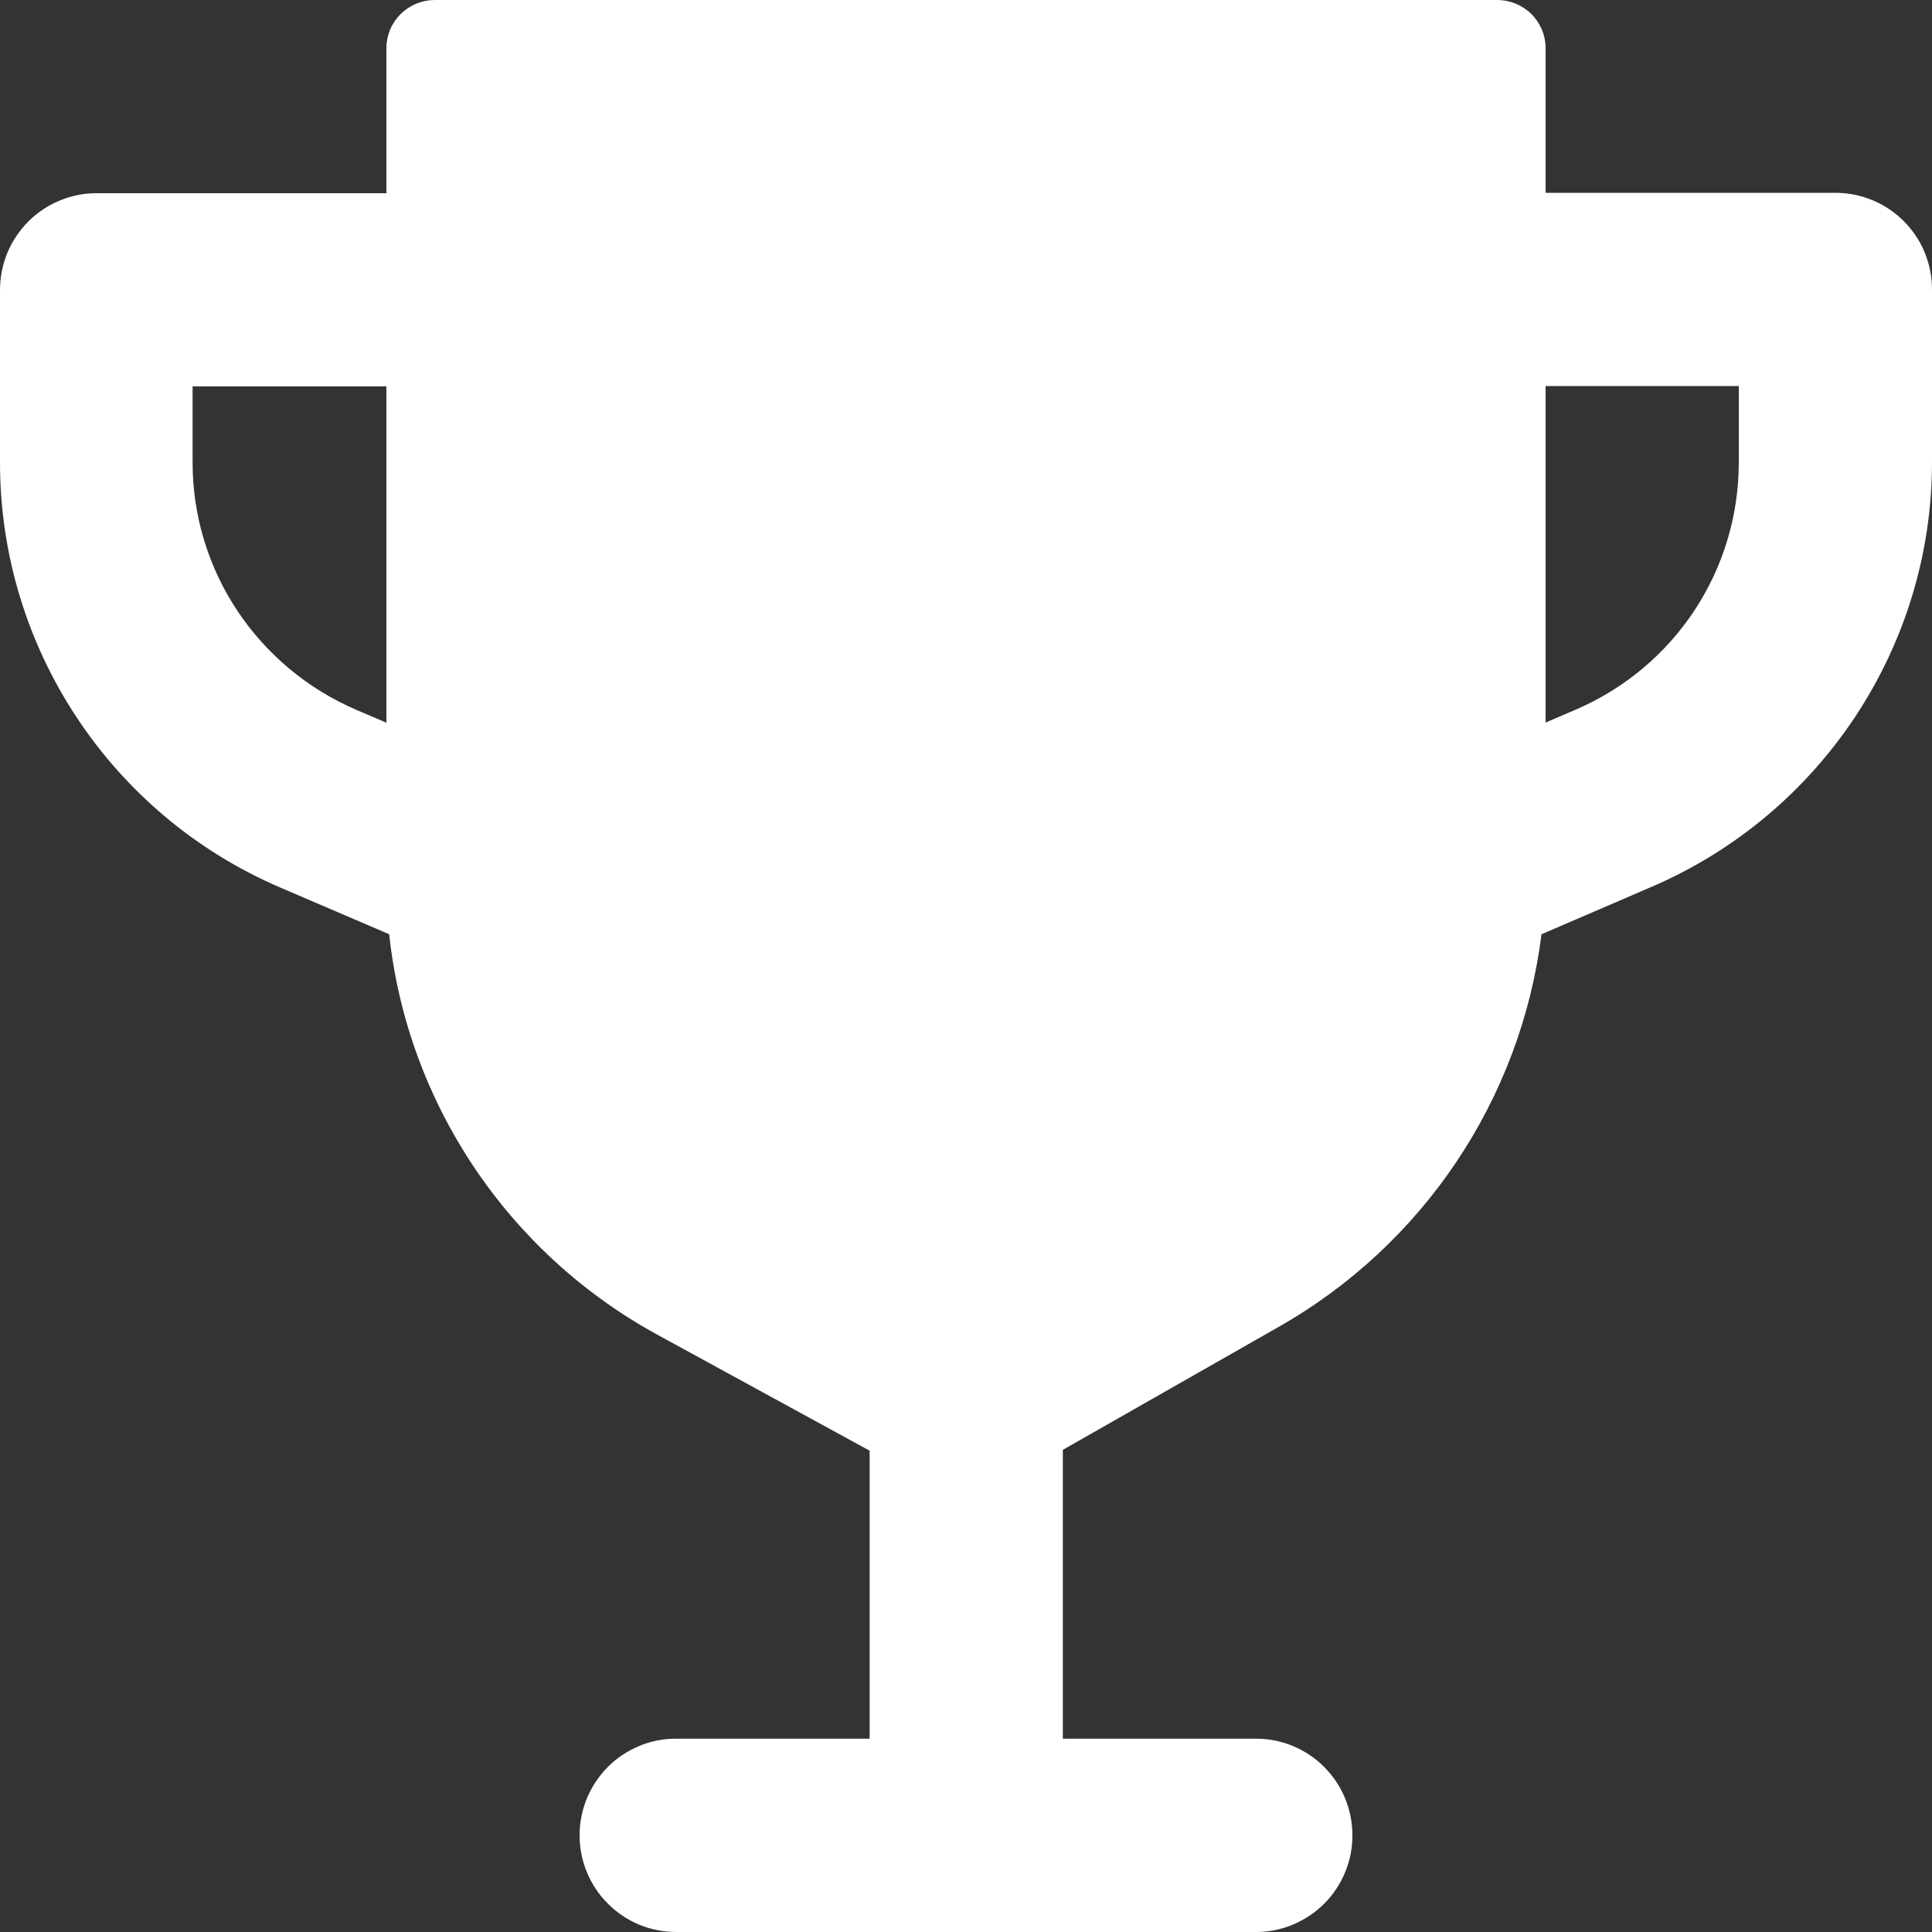 <svg width="16" height="16" viewBox="0 0 16 16" fill="none" xmlns="http://www.w3.org/2000/svg">
<rect x="0" y="0" width="16" height="16" fill="#333333" stroke="none"/>
<path d="M3.602 -2.69765e-05C3.496 -0 3.395 0.041 3.319 0.115C3.244 0.189 3.201 0.29 3.2 0.395V1.6H0.798C0.693 1.6 0.589 1.621 0.492 1.662C0.395 1.702 0.307 1.761 0.233 1.836C0.159 1.911 0.1 1.999 0.06 2.096C0.02 2.194 -0 2.298 5.60224e-06 2.403V3.831C5.60224e-06 5.362 0.915 6.748 2.323 7.351L3.223 7.737C3.373 9.129 4.2 10.374 5.445 11.054L7.202 12.014V14.399H5.603C5.498 14.398 5.394 14.418 5.297 14.458C5.2 14.498 5.111 14.556 5.037 14.63C4.962 14.704 4.903 14.793 4.862 14.889C4.822 14.986 4.8 15.09 4.8 15.195C4.799 15.301 4.82 15.406 4.86 15.504C4.9 15.601 4.959 15.691 5.034 15.765C5.108 15.84 5.197 15.899 5.295 15.94C5.393 15.98 5.497 16 5.603 16H10.403C10.508 16 10.612 15.979 10.709 15.938C10.806 15.897 10.895 15.838 10.969 15.763C11.043 15.688 11.101 15.6 11.141 15.502C11.181 15.405 11.201 15.301 11.2 15.195C11.199 14.984 11.115 14.782 10.966 14.633C10.816 14.483 10.614 14.399 10.403 14.399H8.802V12.007L10.58 10.994C11.791 10.31 12.596 9.097 12.766 7.737L13.674 7.346C15.081 6.743 16 5.358 16 3.828V2.4C16 2.294 15.98 2.19 15.94 2.092C15.9 1.994 15.84 1.906 15.766 1.831C15.691 1.756 15.602 1.697 15.505 1.657C15.407 1.617 15.303 1.596 15.197 1.597H12.8V0.395C12.799 0.29 12.756 0.189 12.681 0.115C12.605 0.041 12.504 -0 12.399 -2.69765e-05H3.602ZM12.8 3.197H14.4V3.828C14.4 4.723 13.87 5.525 13.047 5.878L12.8 5.984L12.8 3.197ZM1.595 3.2H3.2V5.985L2.956 5.881C2.132 5.528 1.595 4.726 1.595 3.831V3.2Z" fill="white"/>
</svg>
